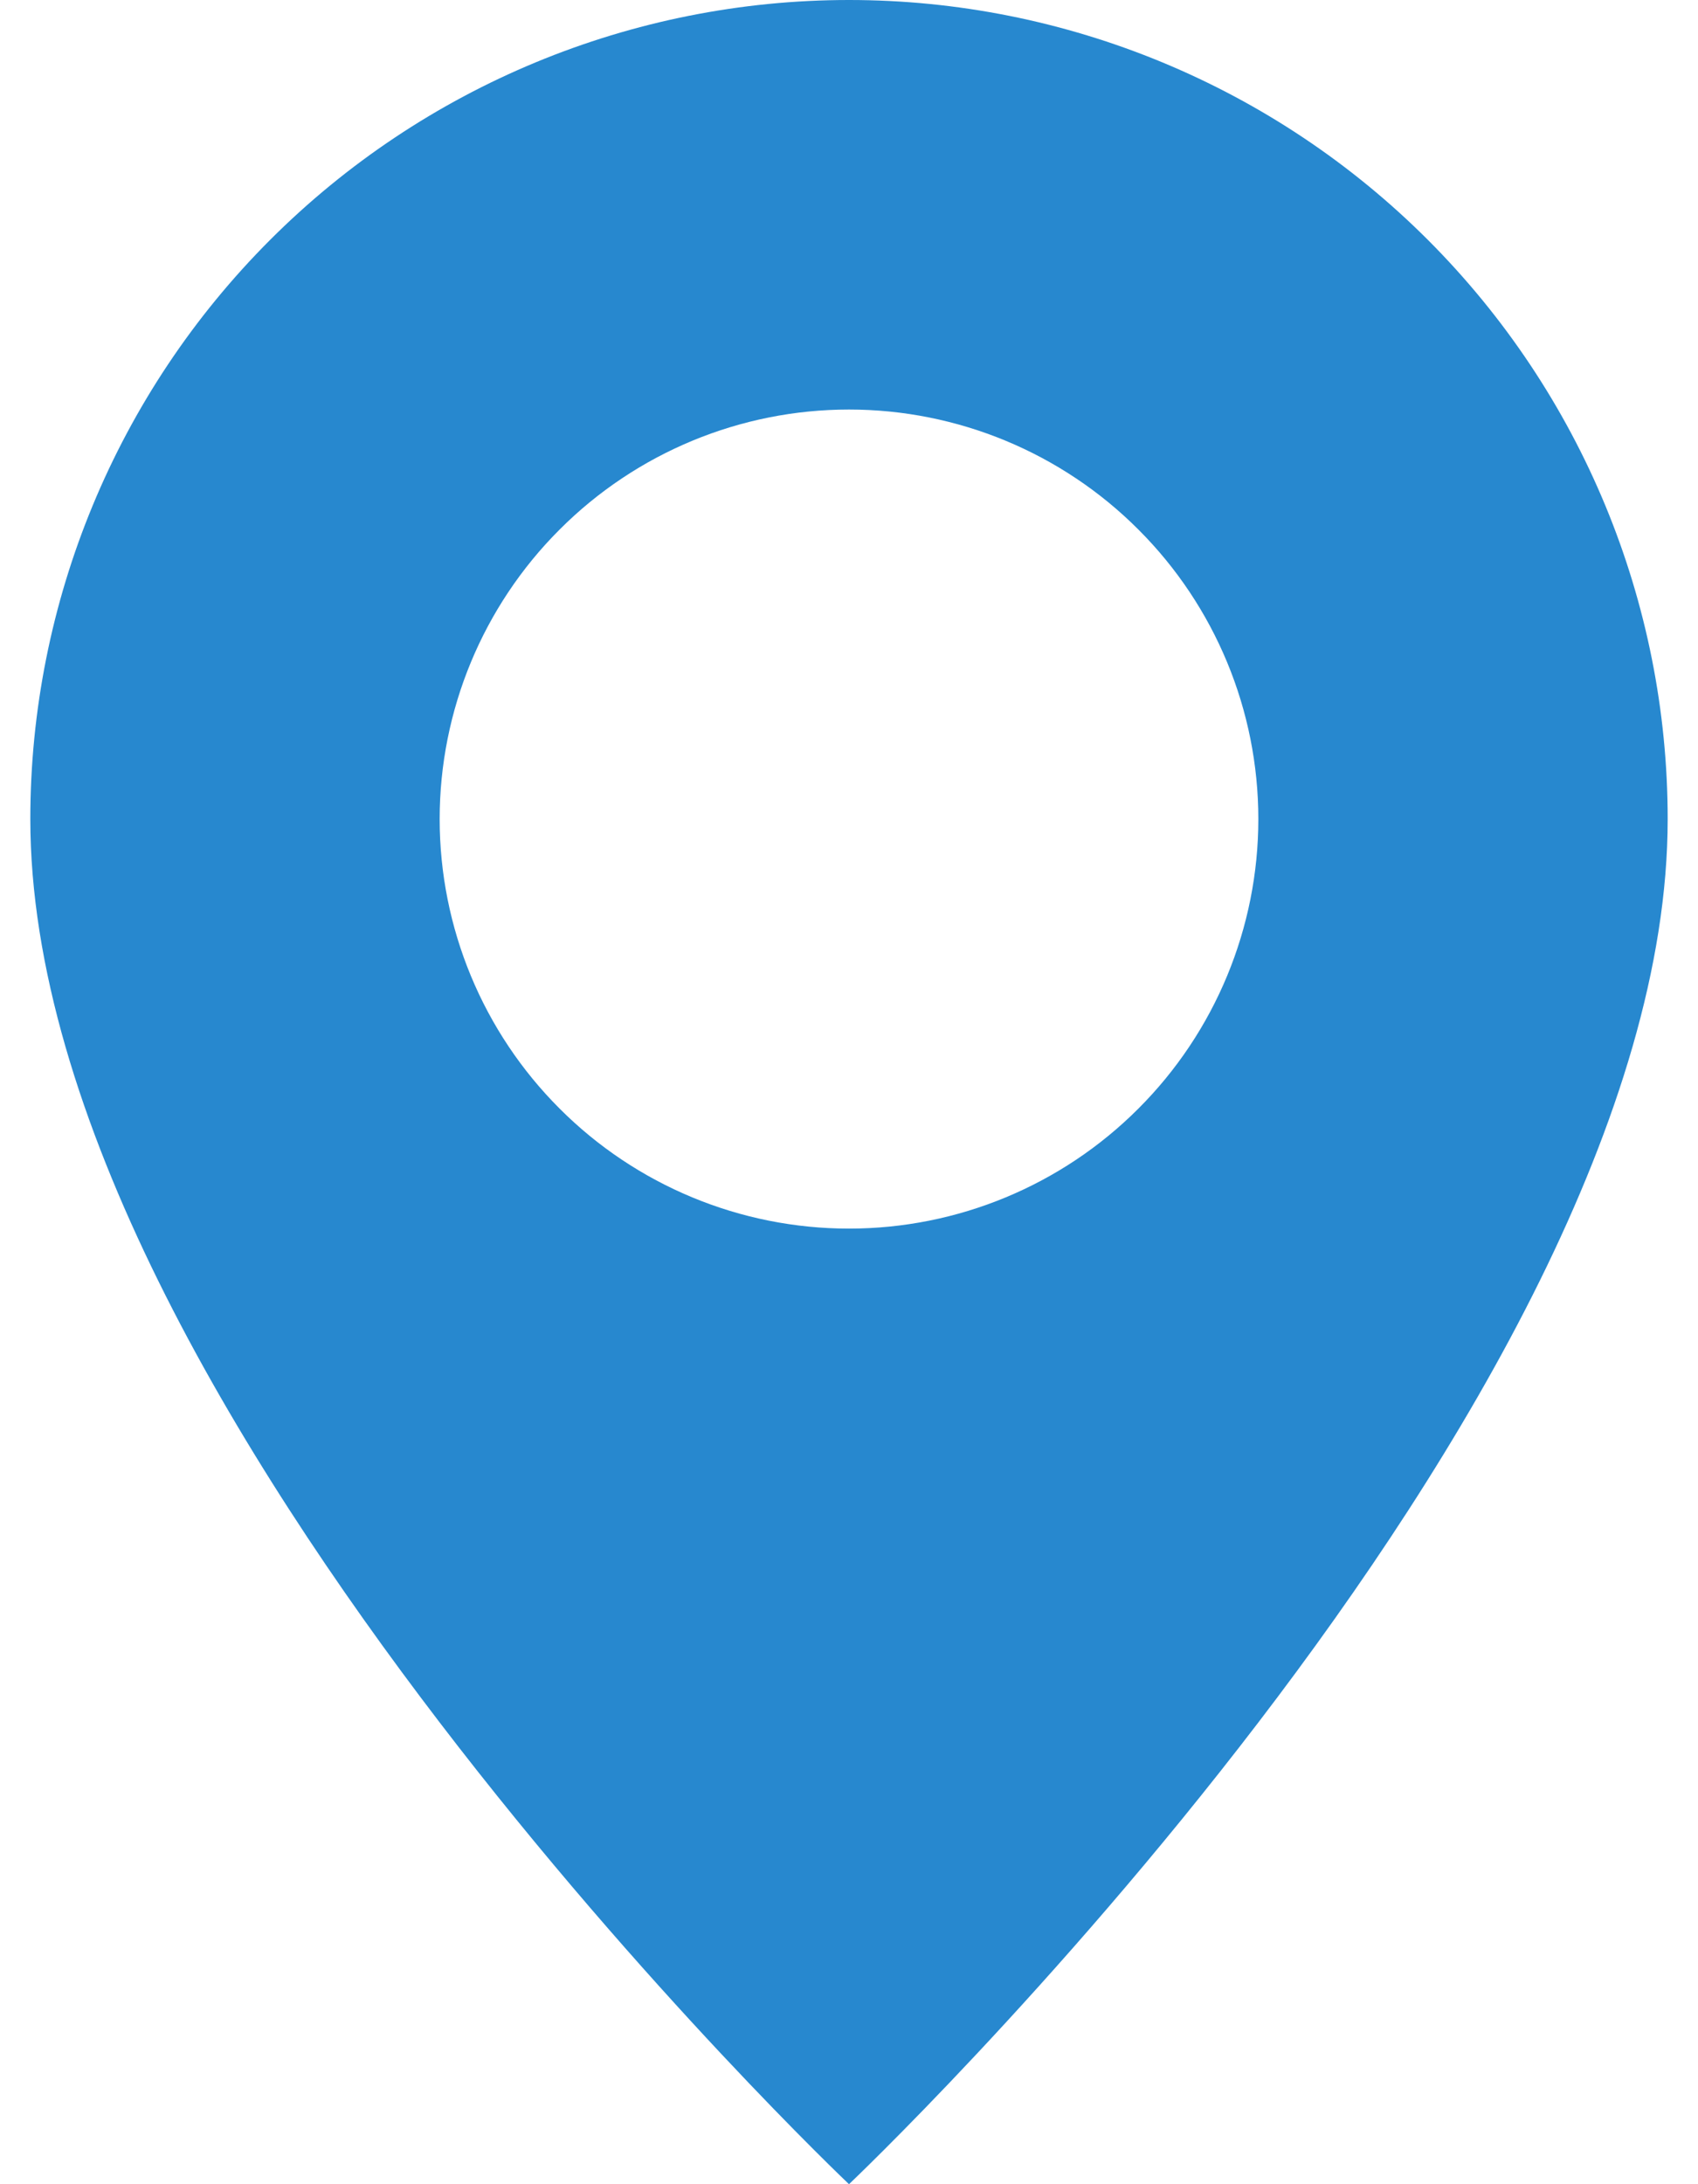 <svg width="14" height="18" viewBox="0 0 14 18" fill="none" xmlns="http://www.w3.org/2000/svg">
<g clip-path="url(#clip0_81_374)">
<path d="M7 18C7 18 13.75 11.603 13.75 6.75C13.75 4.96 13.039 3.243 11.773 1.977C10.507 0.711 8.79 0 7 0C5.21 0 3.493 0.711 2.227 1.977C0.961 3.243 0.25 4.96 0.25 6.75C0.25 11.603 7 18 7 18ZM7 10.125C6.105 10.125 5.246 9.769 4.614 9.136C3.981 8.504 3.625 7.645 3.625 6.75C3.625 5.855 3.981 4.996 4.614 4.364C5.246 3.731 6.105 3.375 7 3.375C7.895 3.375 8.754 3.731 9.386 4.364C10.019 4.996 10.375 5.855 10.375 6.75C10.375 7.645 10.019 8.504 9.386 9.136C8.754 9.769 7.895 10.125 7 10.125Z" fill="#2788CF"/>
</g>
<defs>
<clipPath id="clip0_81_374">
<rect width="14" height="18" fill="white"/>
</clipPath>
</defs>
</svg>
